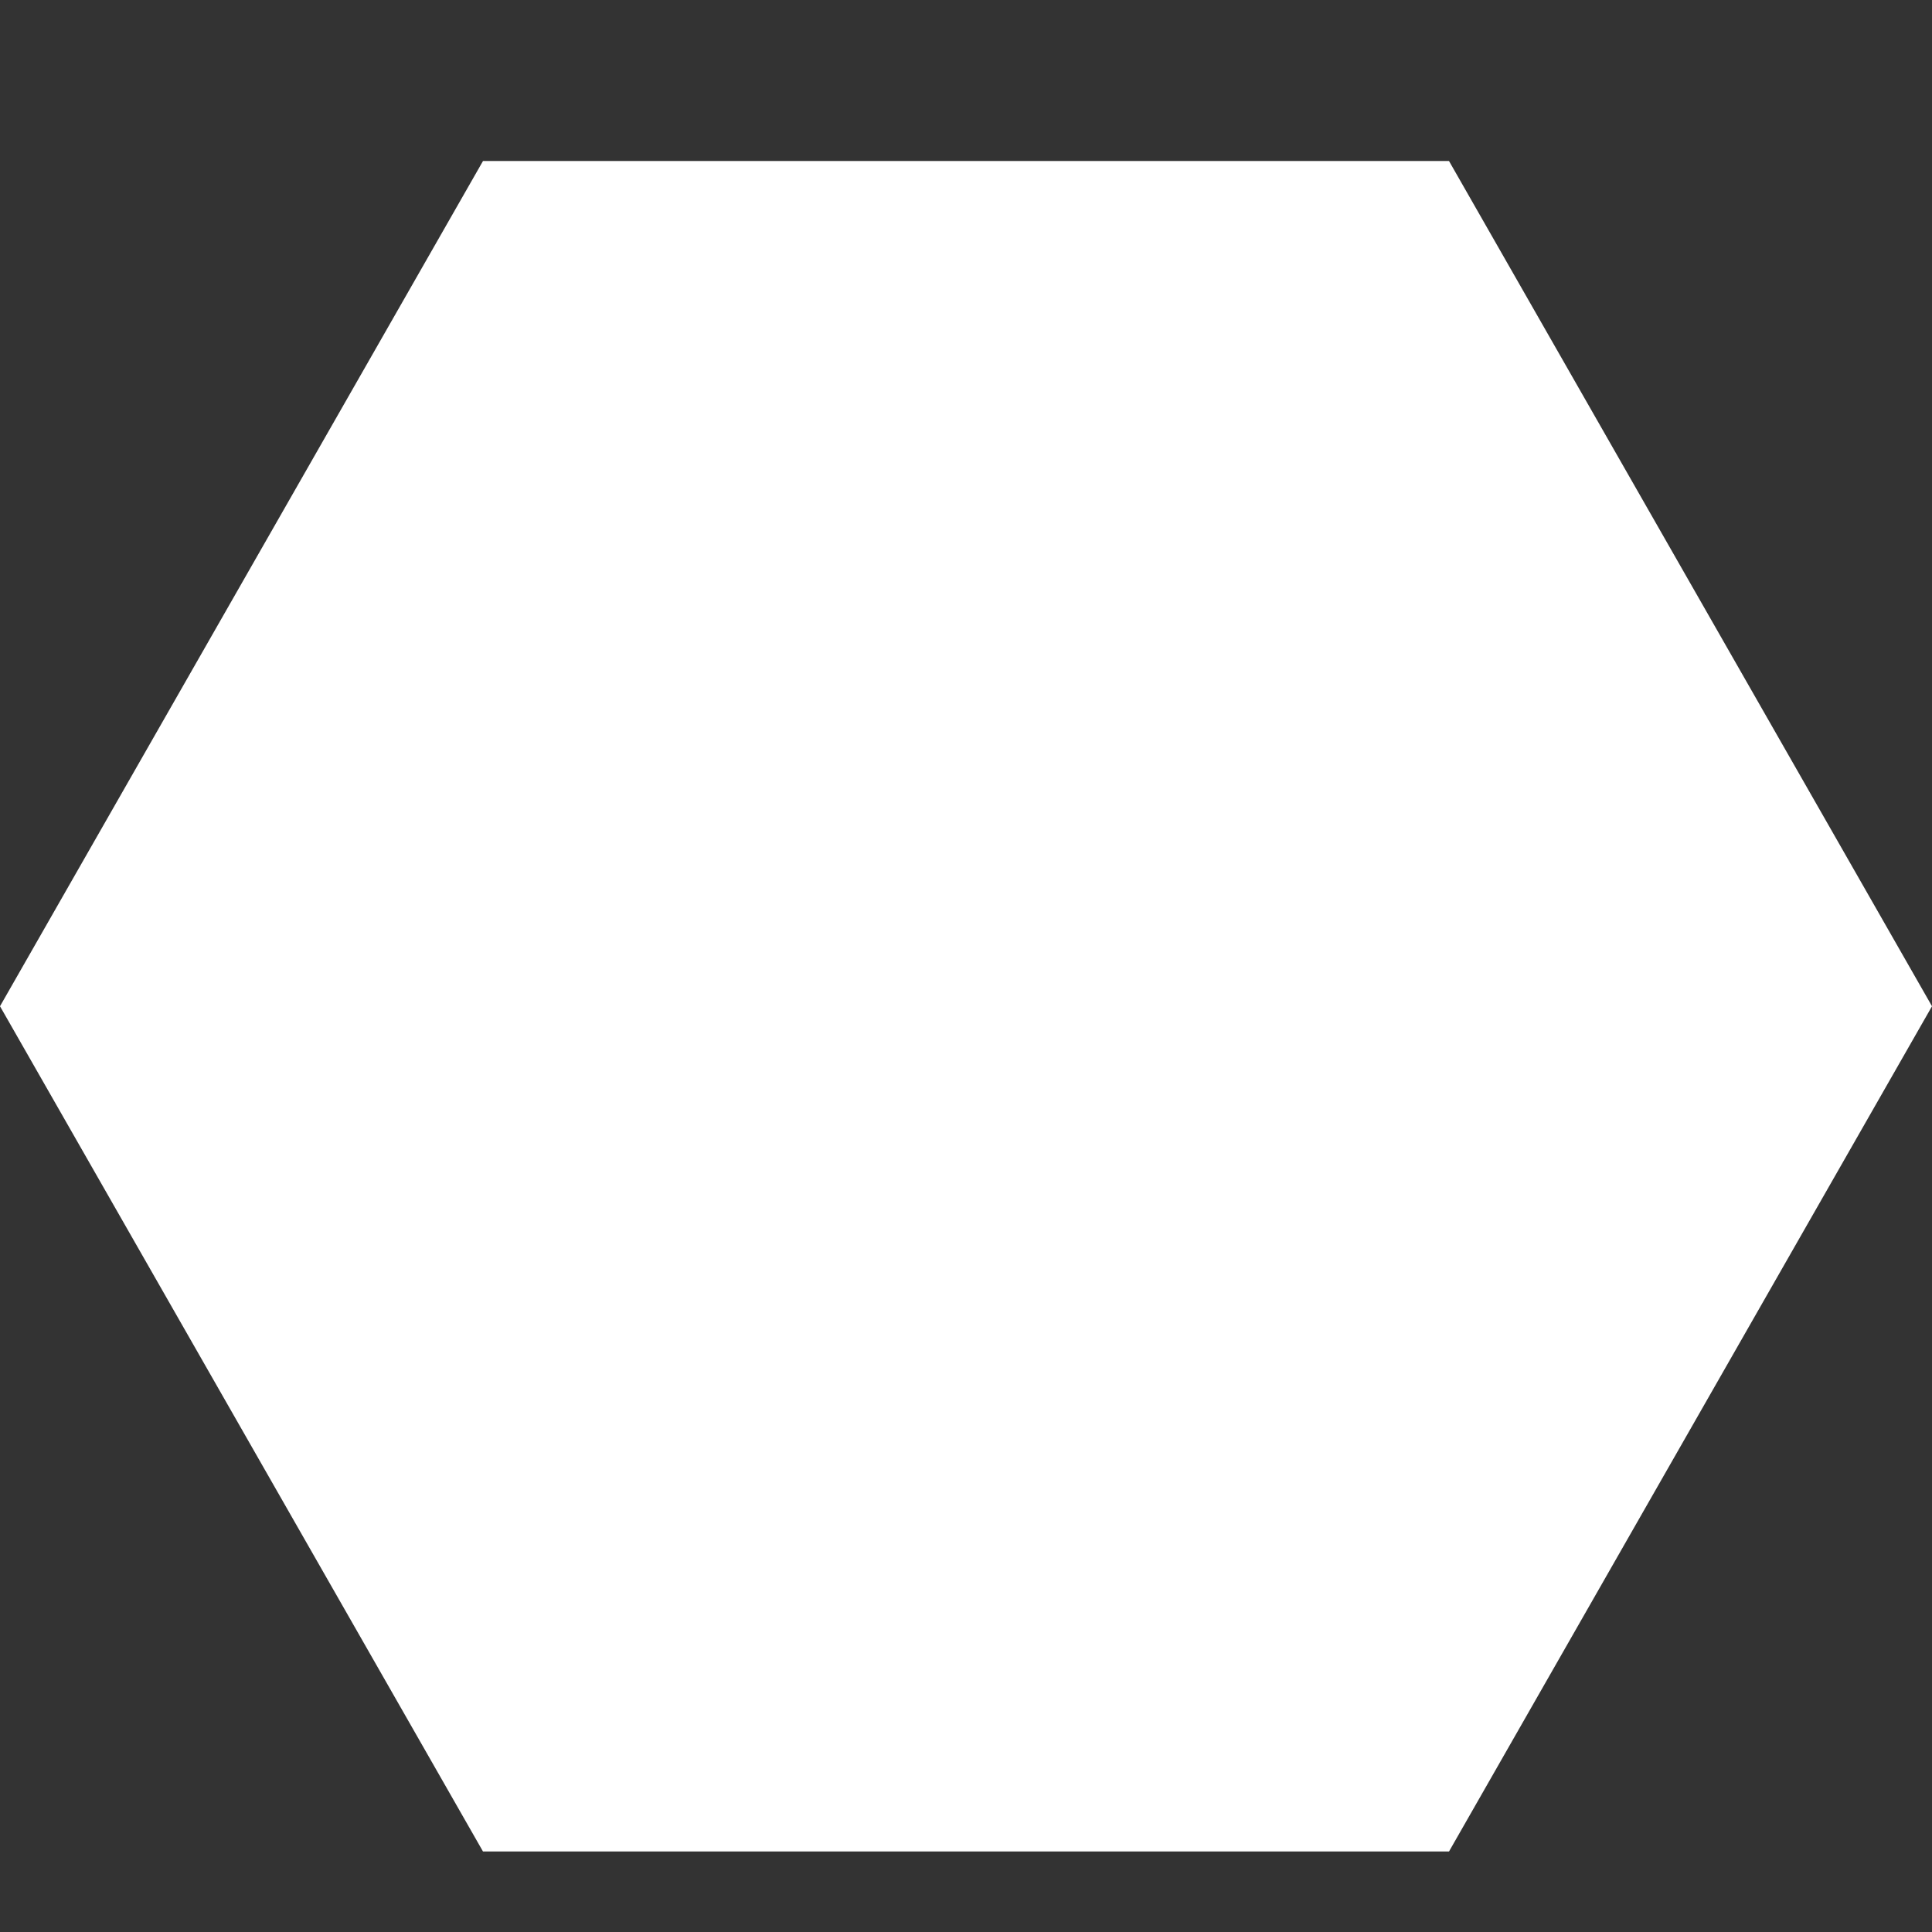 <svg xmlns="http://www.w3.org/2000/svg" width="36" height="36" viewBox="0 0 24 24"><rect x="0" y="0" width="24" height="24" fill="#333333" stroke="none"/><path fill="#ffffff" d="M18 2l6 10.5-6 10.5h-12l-6-10.5 6-10.5z"/></svg>
